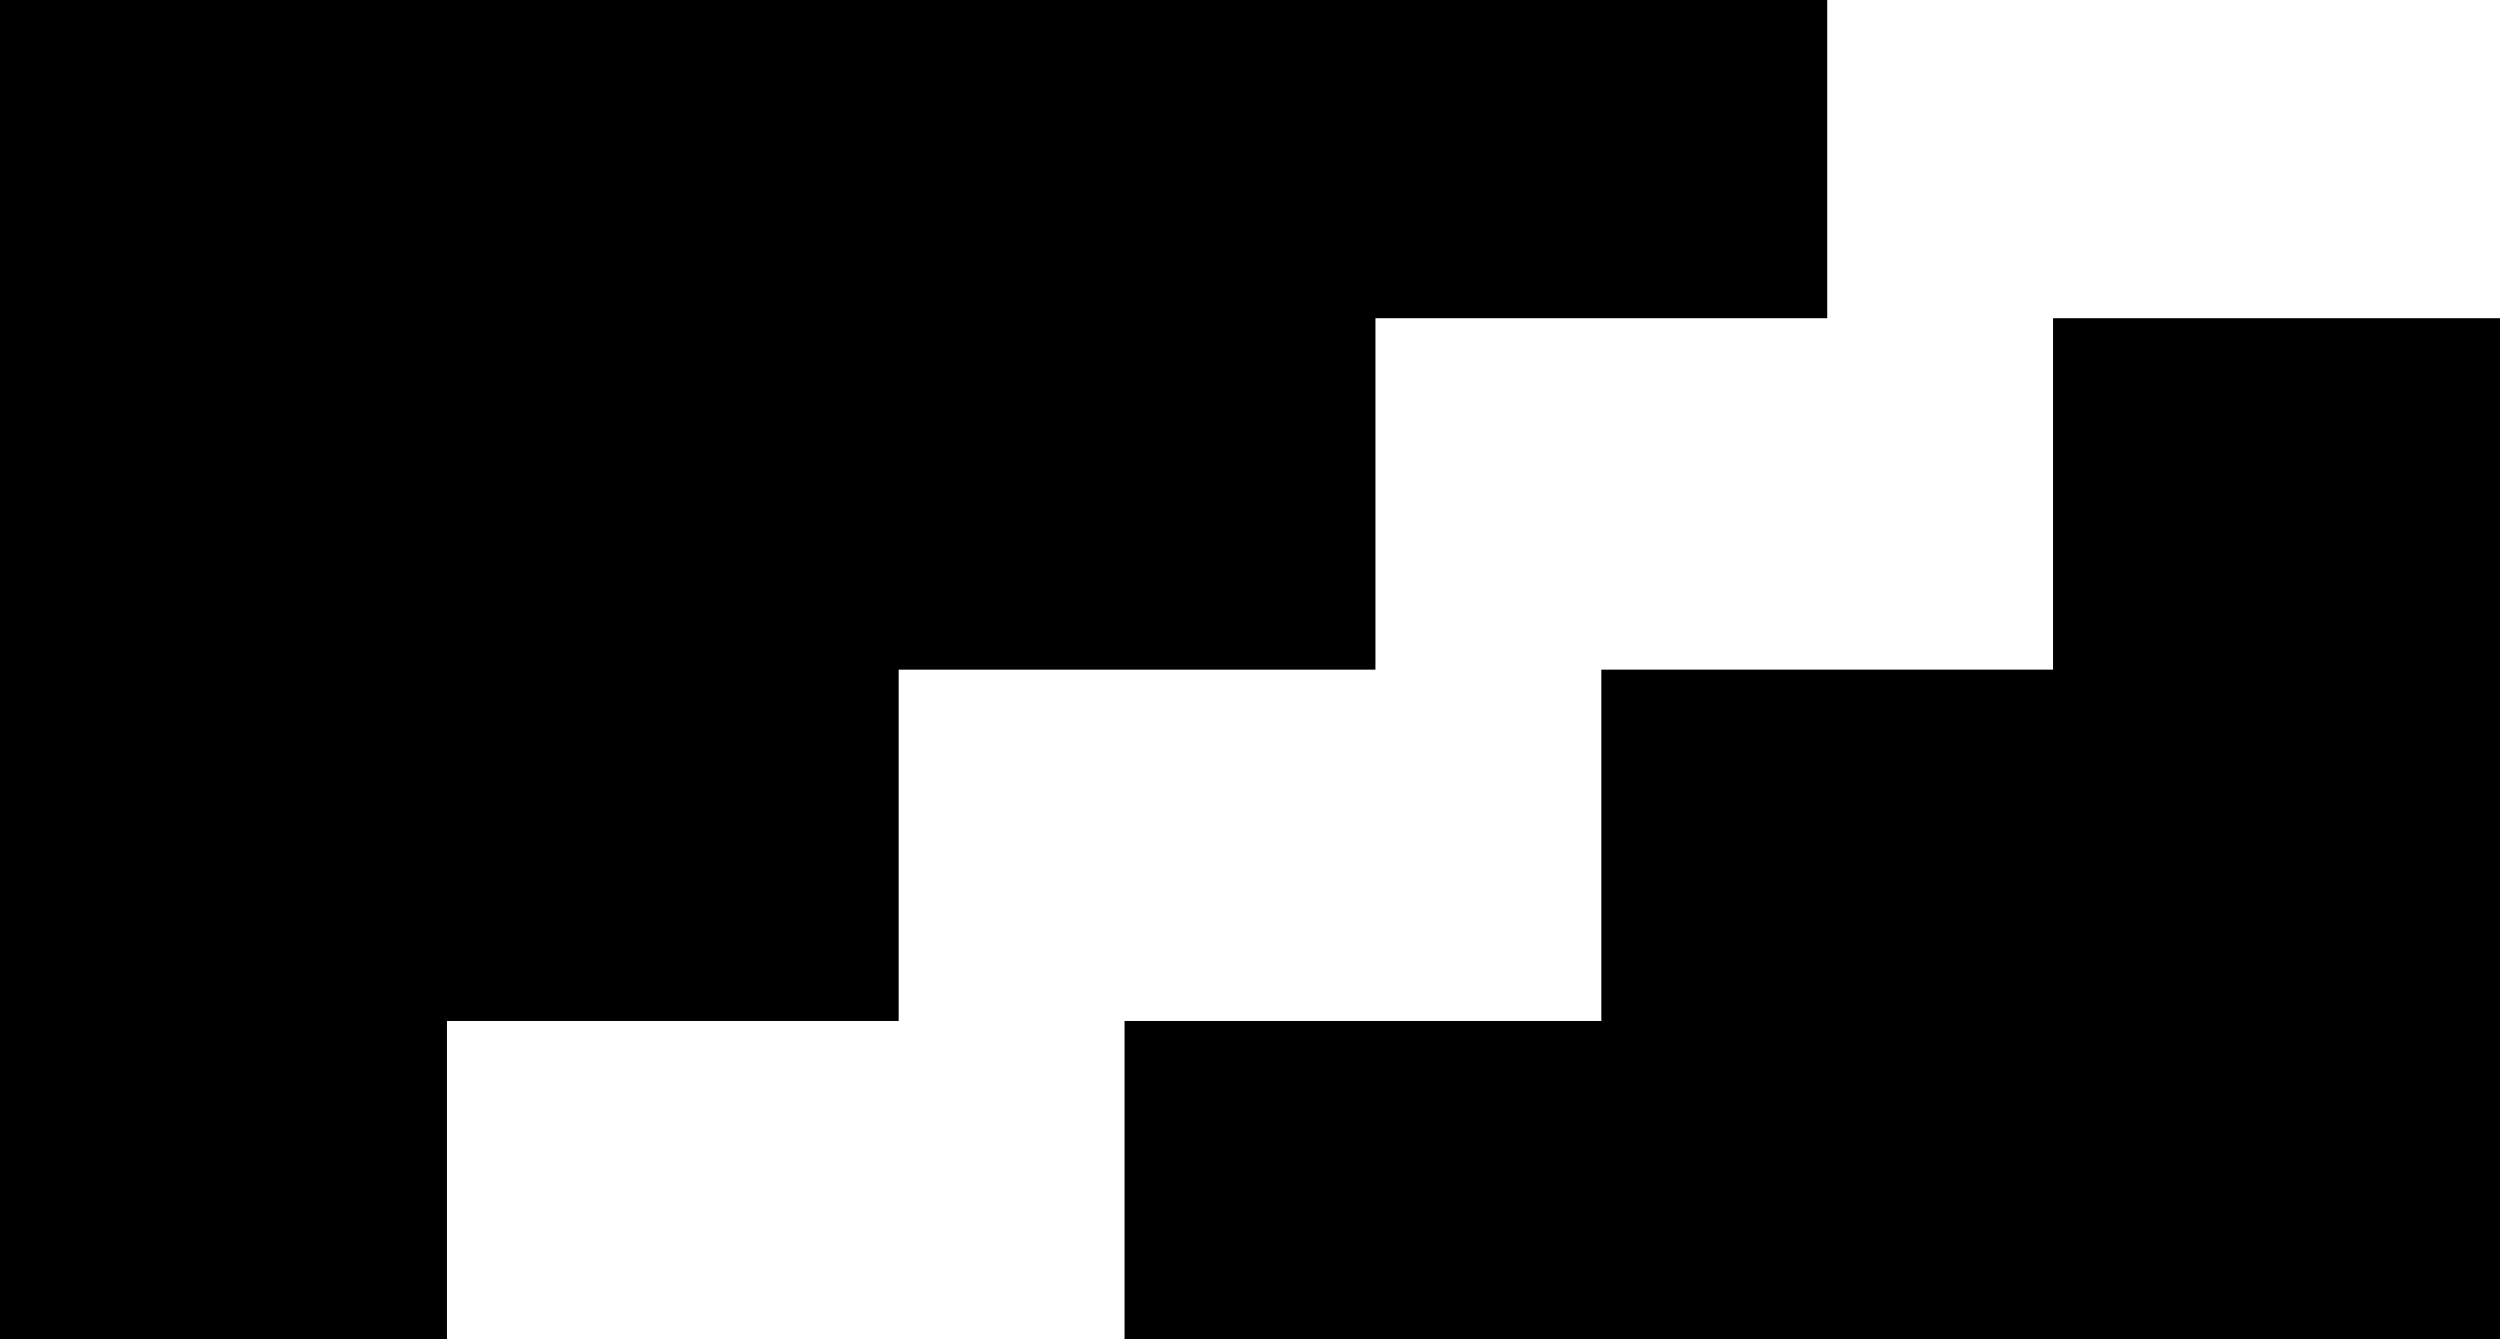 <?xml version="1.0" encoding="utf-8"?>
<!-- Generator: Adobe Illustrator 16.0.0, SVG Export Plug-In . SVG Version: 6.00 Build 0)  -->
<!DOCTYPE svg PUBLIC "-//W3C//DTD SVG 1.1//EN" "http://www.w3.org/Graphics/SVG/1.1/DTD/svg11.dtd">
<svg version="1.1" id="Layer_1" xmlns="http://www.w3.org/2000/svg" xmlns:xlink="http://www.w3.org/1999/xlink" x="0px" y="0px"
	 width="28px" height="15px" viewBox="36.001 19.5 28 15" enable-background="new 36.001 19.5 28 15" xml:space="preserve">
<g id="Layer_1_1_">
</g>
<g id="Layer_2">
	<g>
		<polygon points="51.406,23.064 56.466,23.064 56.466,19.13 35.667,19.13 35.667,34.87 41.007,34.87 41.007,30.935 46.066,30.935 
			46.066,27 51.406,27 		"/>
		<polygon points="58.995,27 53.936,27 53.936,30.935 48.596,30.935 48.596,34.87 64.335,34.87 64.335,23.064 58.995,23.064 		"/>
	</g>
</g>
</svg>

